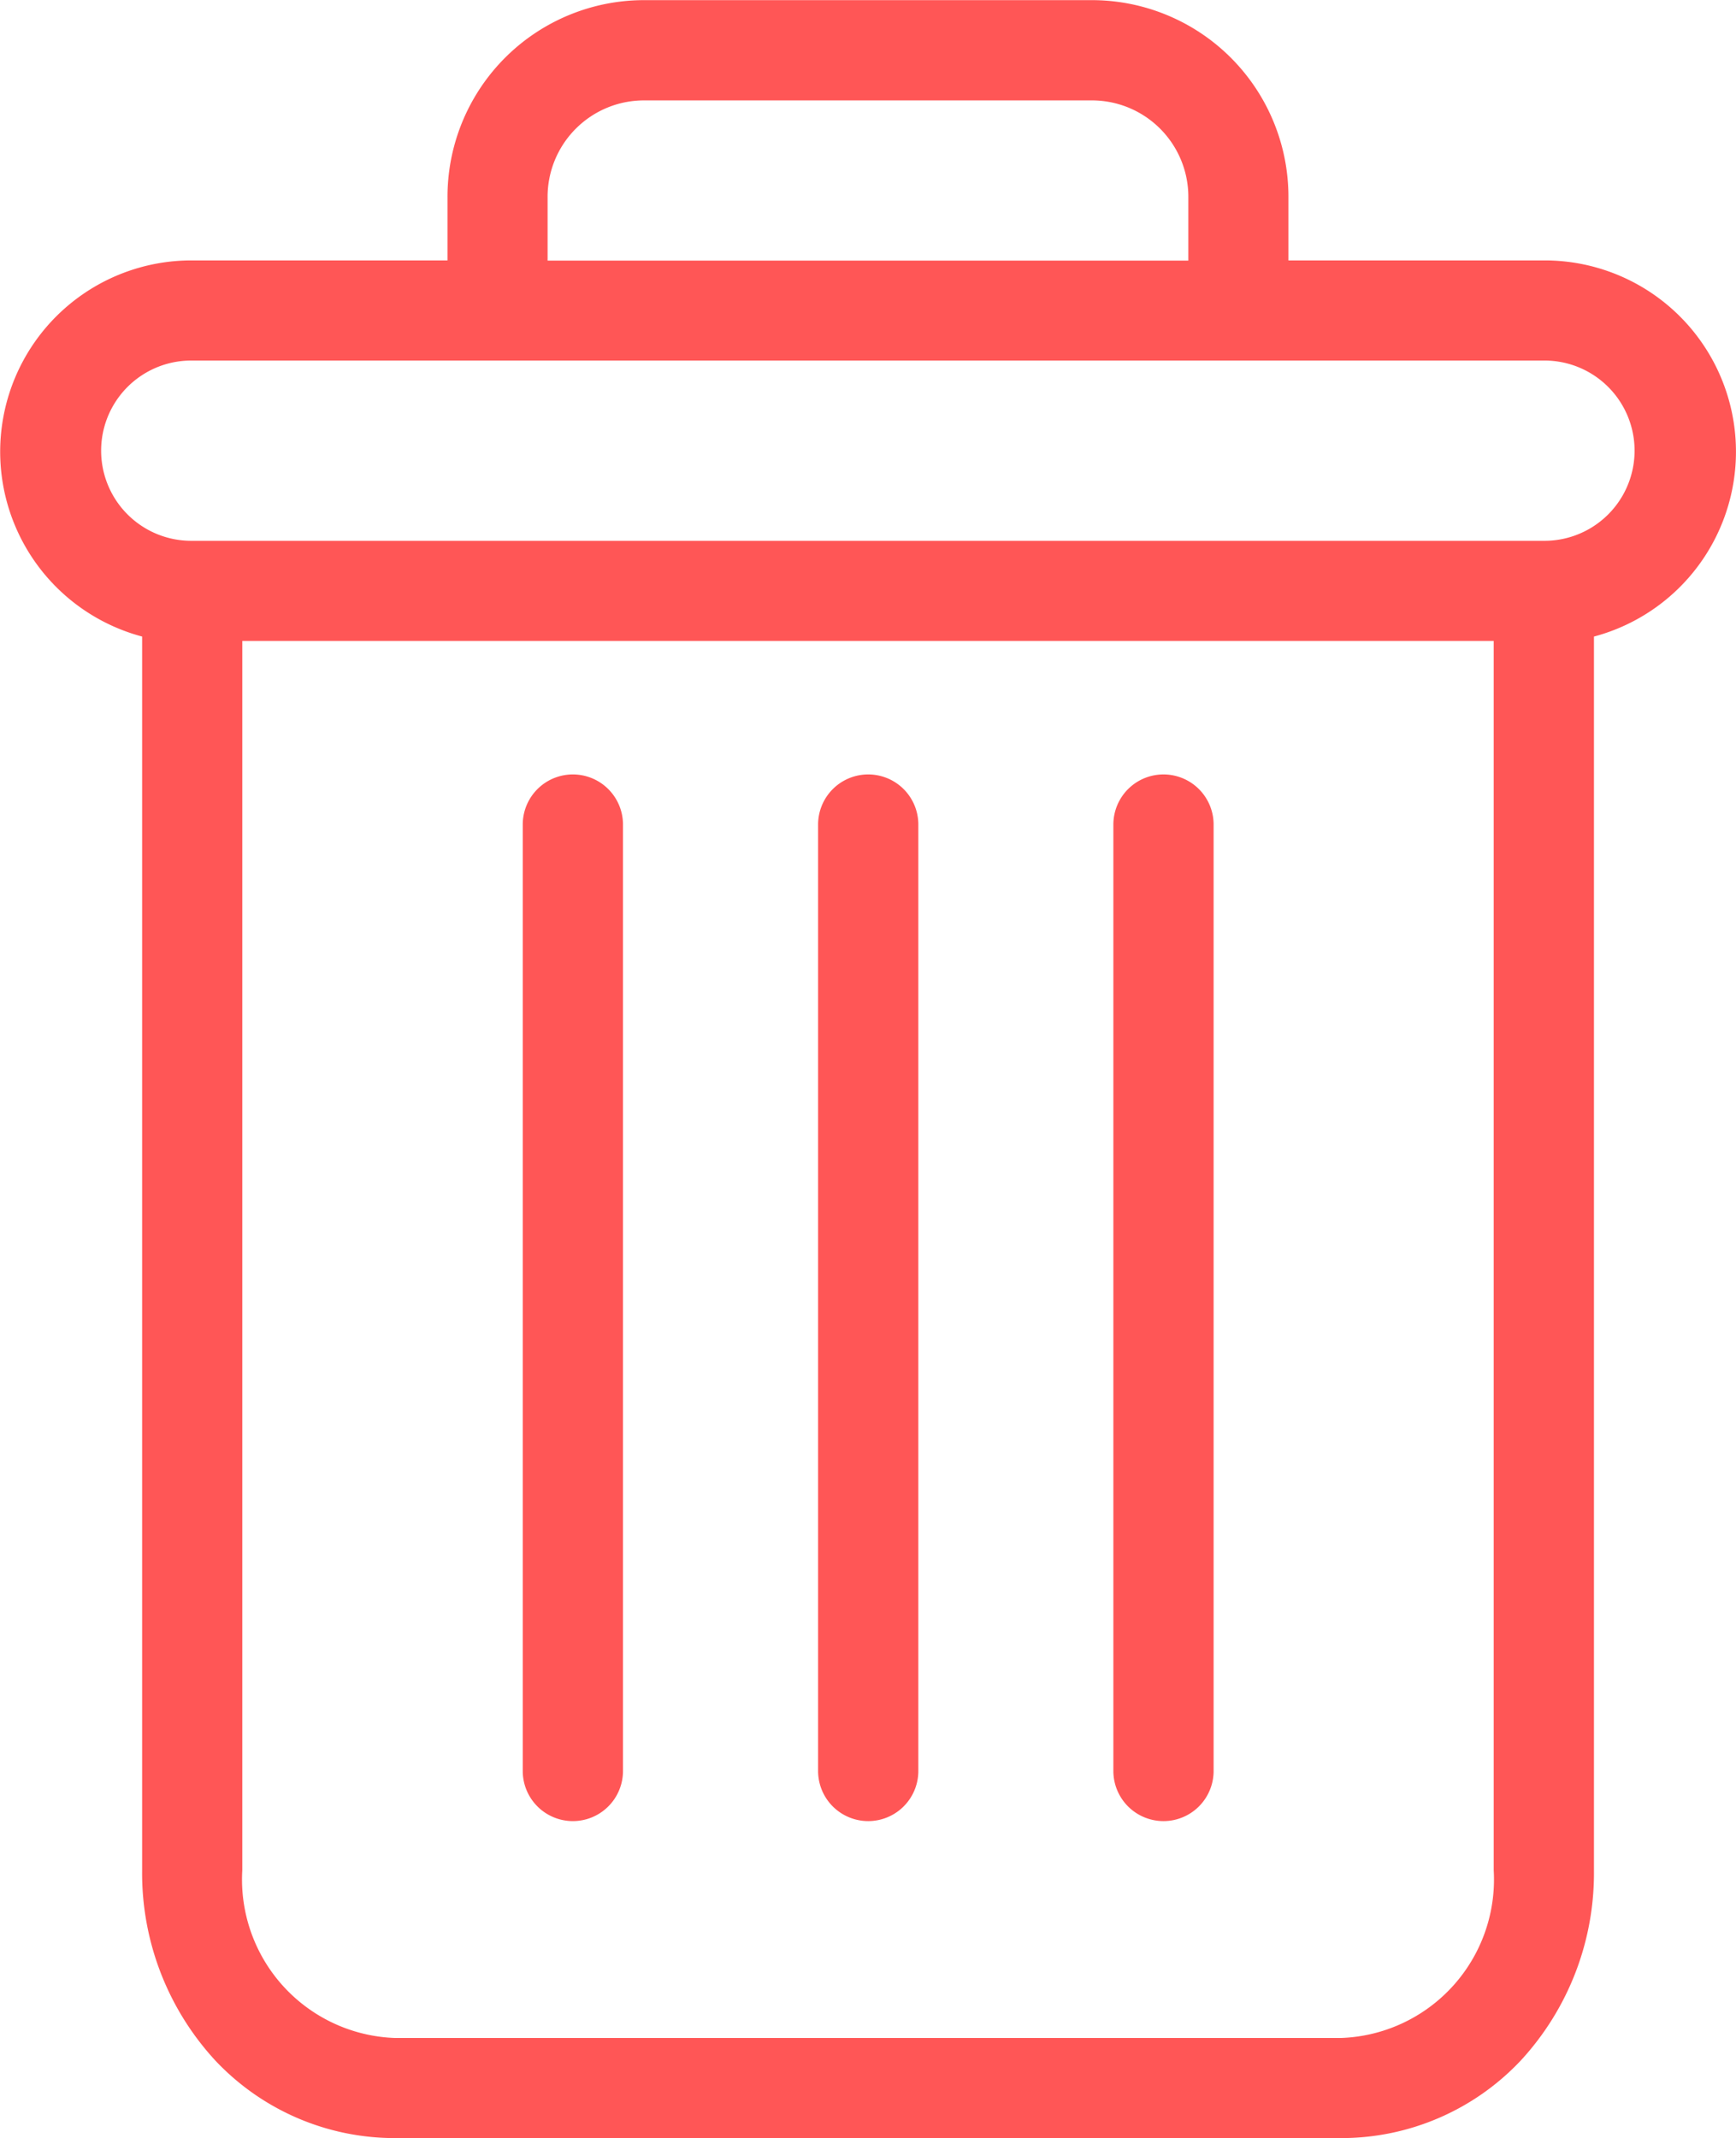 <svg xmlns="http://www.w3.org/2000/svg" width="24.246" height="29.853" viewBox="0 0 24.246 29.853"><defs><style>.a{fill:#ff5656;}</style></defs><g transform="translate(0.003 0.002)"><path class="a" d="M223.1,154.7a.7.7,0,0,0-.7.7v13.214a.7.7,0,1,0,1.4,0V155.4A.7.7,0,0,0,223.1,154.7Zm0,0" transform="translate(-206.853 -143.889)"/><path class="a" d="M105.1,154.7a.7.7,0,0,0-.7.7v13.214a.7.7,0,0,0,1.4,0V155.4A.7.7,0,0,0,105.1,154.7Zm0,0" transform="translate(-97.102 -143.889)"/><path class="a" d="M1.982,8.886V26.111a3.857,3.857,0,0,0,1.025,2.66,3.443,3.443,0,0,0,2.5,1.08H18.734a3.442,3.442,0,0,0,2.5-1.08,3.857,3.857,0,0,0,1.025-2.66V8.886a2.671,2.671,0,0,0-.685-5.252H17.992V2.76A2.746,2.746,0,0,0,15.224,0H9.016A2.746,2.746,0,0,0,6.247,2.76v.874H2.668a2.671,2.671,0,0,0-.685,5.252ZM18.734,28.453H5.506a2.214,2.214,0,0,1-2.125-2.342V8.947H20.859V26.111a2.214,2.214,0,0,1-2.125,2.342ZM7.645,2.76A1.347,1.347,0,0,1,9.016,1.4h6.208a1.347,1.347,0,0,1,1.37,1.363v.874H7.645ZM2.668,5.032h18.9a1.258,1.258,0,0,1,0,2.517H2.668a1.258,1.258,0,1,1,0-2.517Zm0,0" transform="translate(0)"/><path class="a" d="M164.1,154.7a.7.7,0,0,0-.7.7v13.214a.7.7,0,1,0,1.4,0V155.4A.7.7,0,0,0,164.1,154.7Zm0,0" transform="translate(-151.977 -143.889)"/></g></svg>